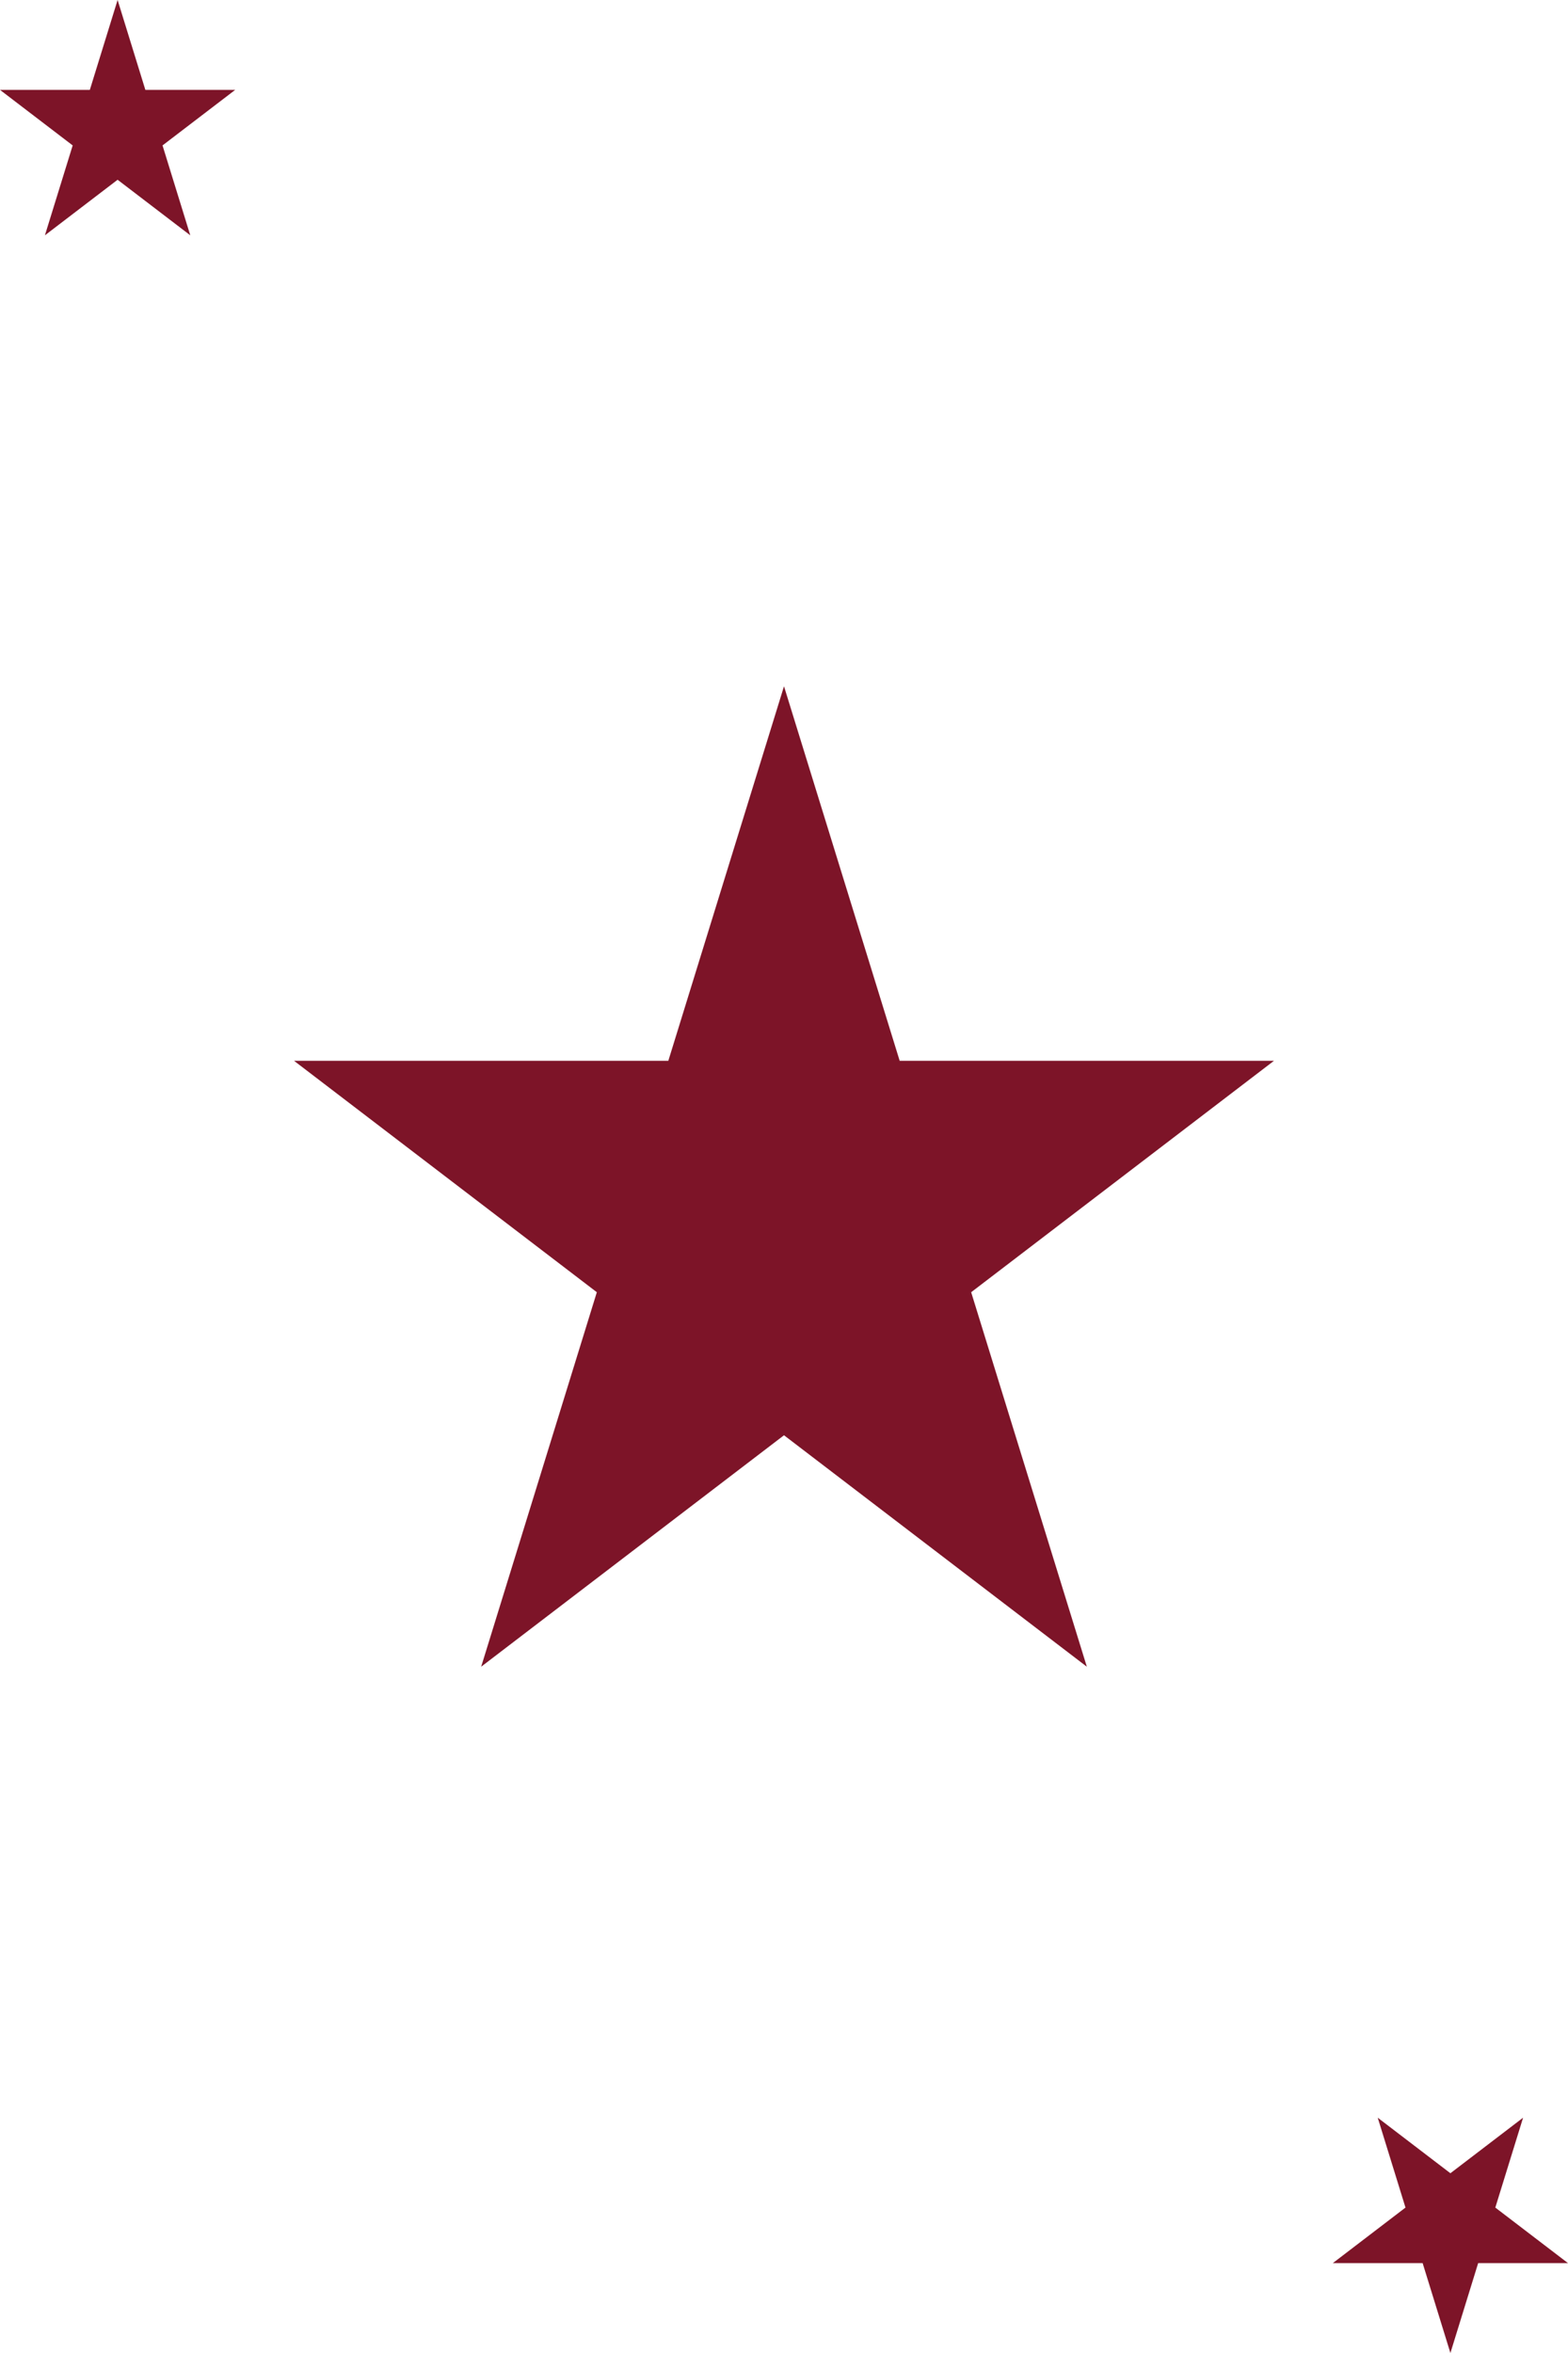 <svg width="200" height="300" viewBox="0 0 200 300" fill="none" xmlns="http://www.w3.org/2000/svg">
<path d="M100 87.5L114.754 135.246H162.5L123.873 164.754L138.627 212.5L100 182.991L61.373 212.5L76.127 164.754L37.5 135.246H85.246L100 87.5Z" fill="#7D1428"/>
<path d="M15 0L18.541 11.459H30L20.73 18.541L24.27 30L15 22.918L5.729 30L9.271 18.541L0 11.459H11.459L15 0Z" fill="#7D1428"/>
<path d="M185 300L181.459 288.541H170L179.271 281.459L175.729 270L185 277.082L194.271 270L190.729 281.459L200 288.541H188.541L185 300Z" fill="#7D1428"/>
</svg>
